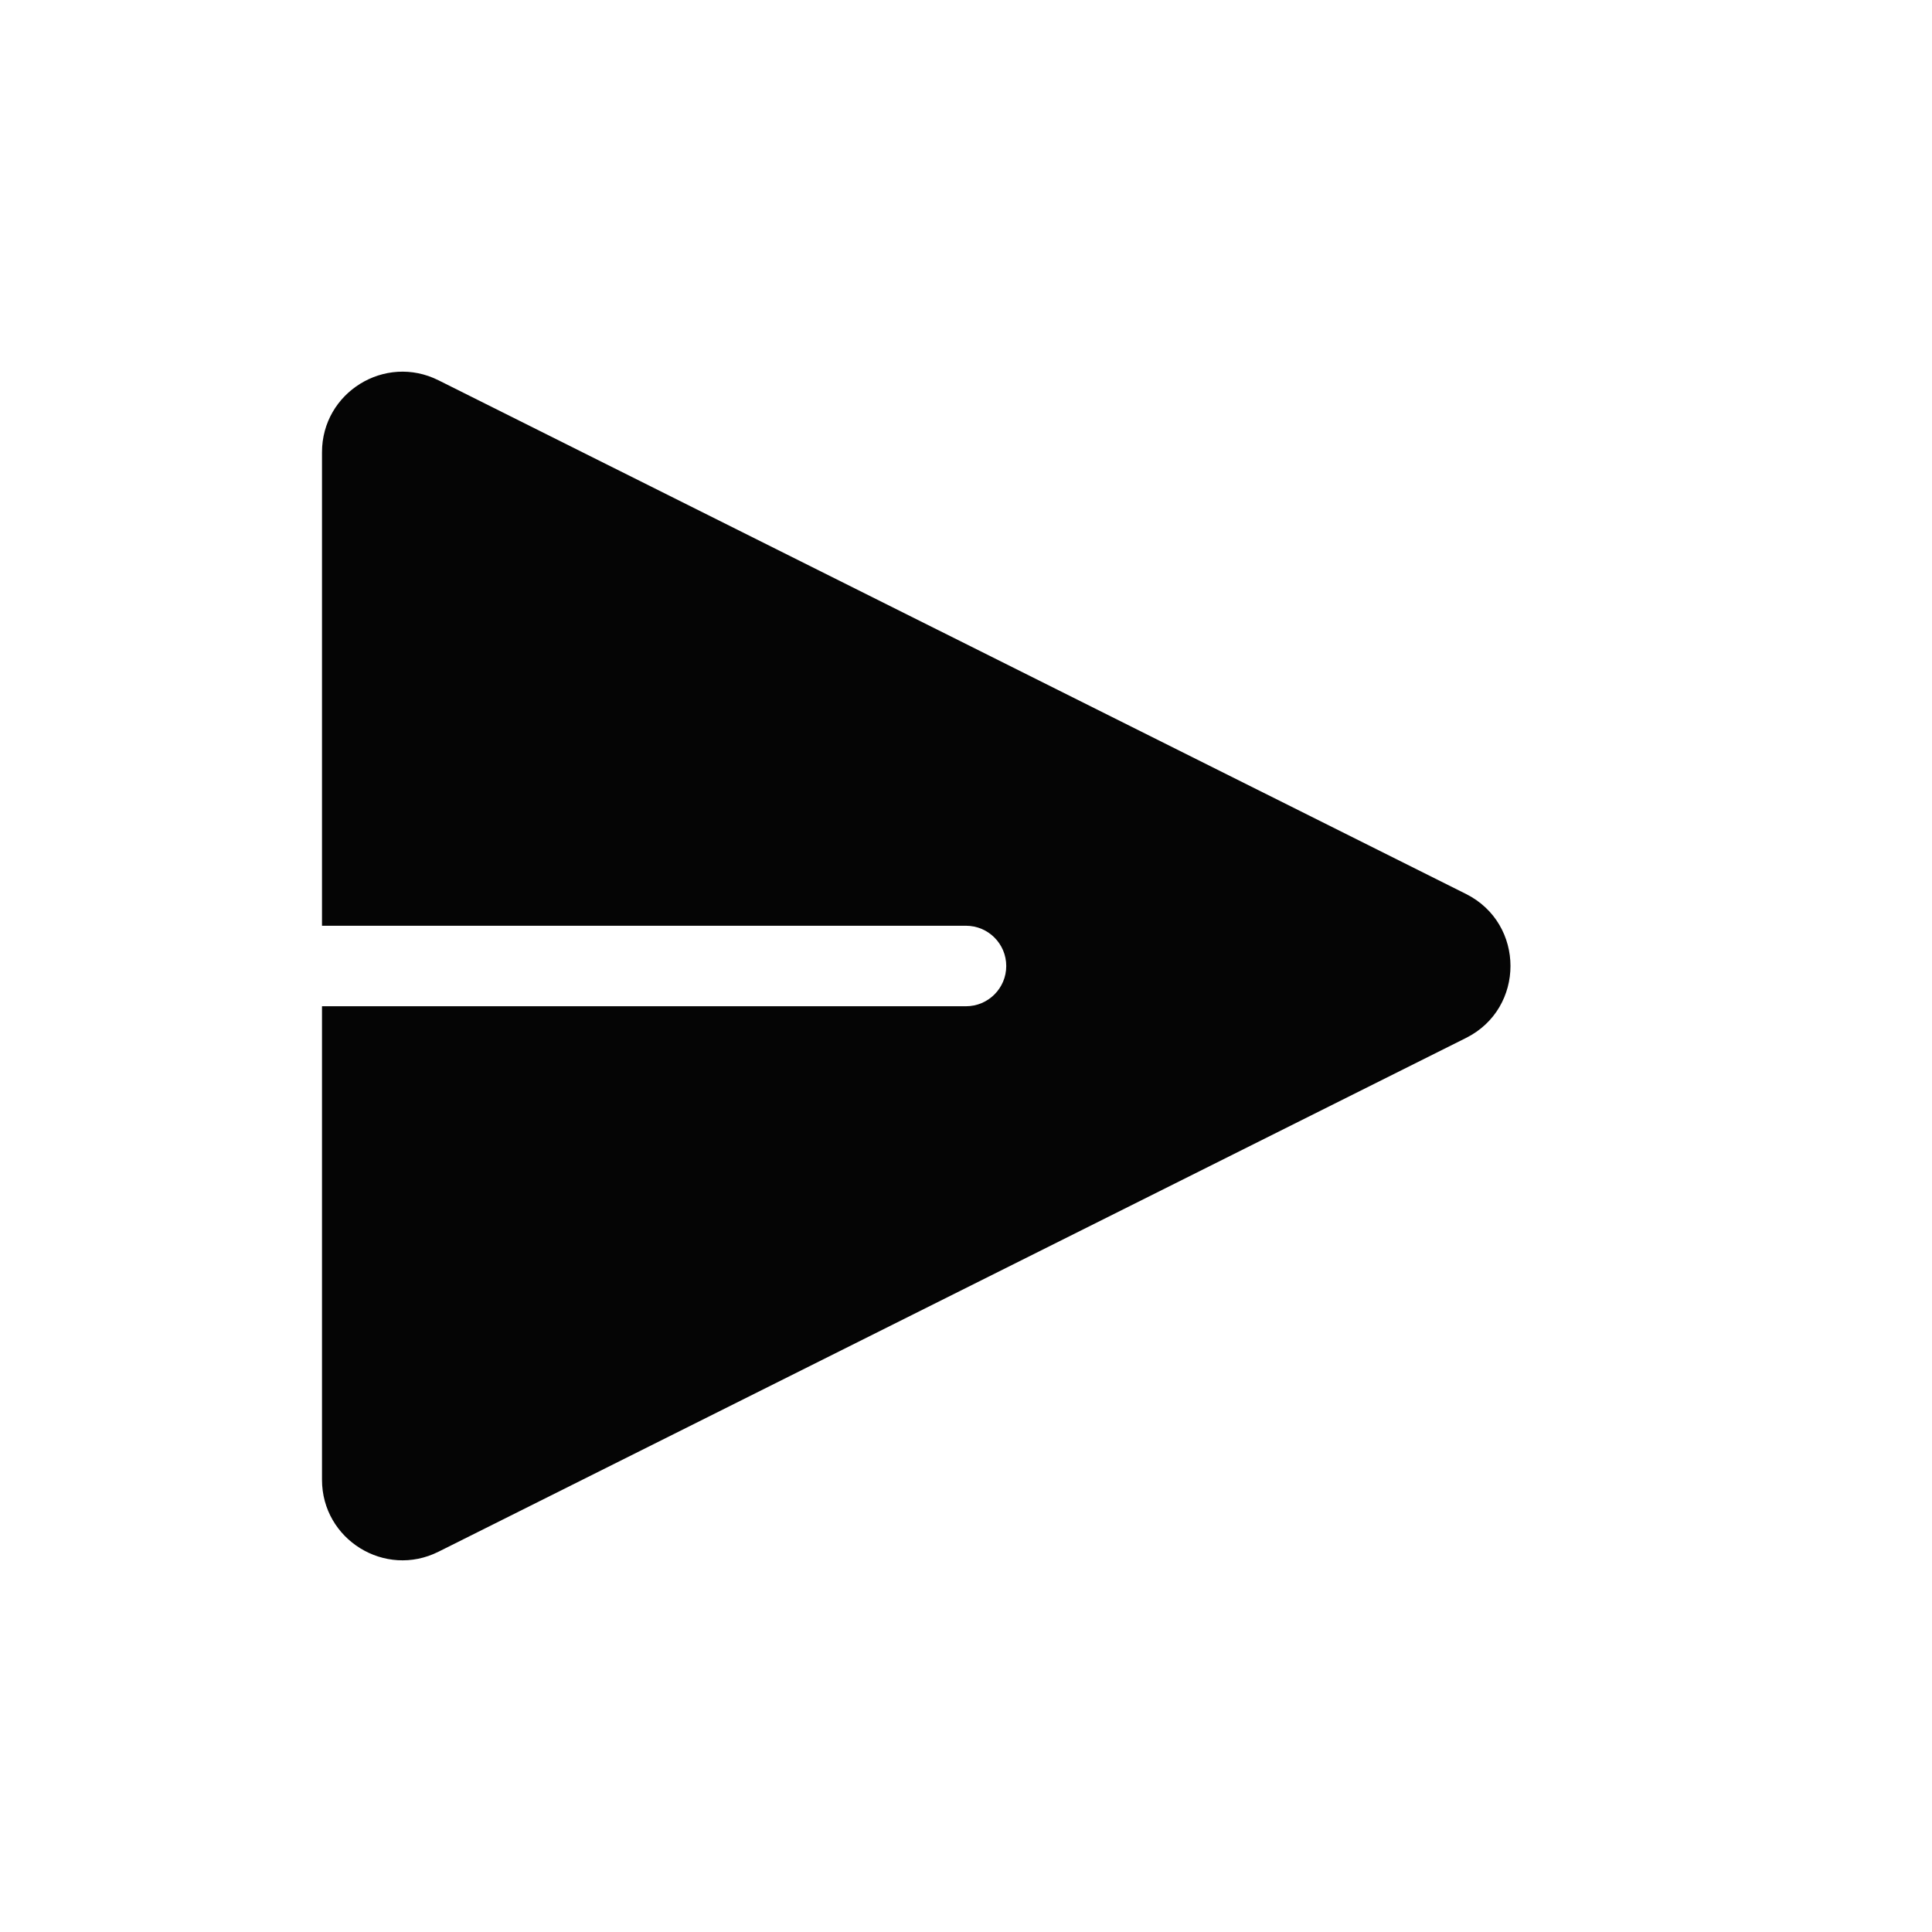 <svg width="24" height="24" viewBox="0 0 24 24" fill="none" xmlns="http://www.w3.org/2000/svg">
<path d="M5.447 19.276L18.211 12.894C18.948 12.526 18.948 11.474 18.211 11.105L5.447 4.724C4.782 4.391 4 4.875 4 5.618V11.5H12C12.276 11.5 12.5 11.724 12.5 12C12.5 12.276 12.276 12.5 12 12.5H4V18.382C4 19.125 4.782 19.609 5.447 19.276Z" fill="#050505"/>
</svg>
